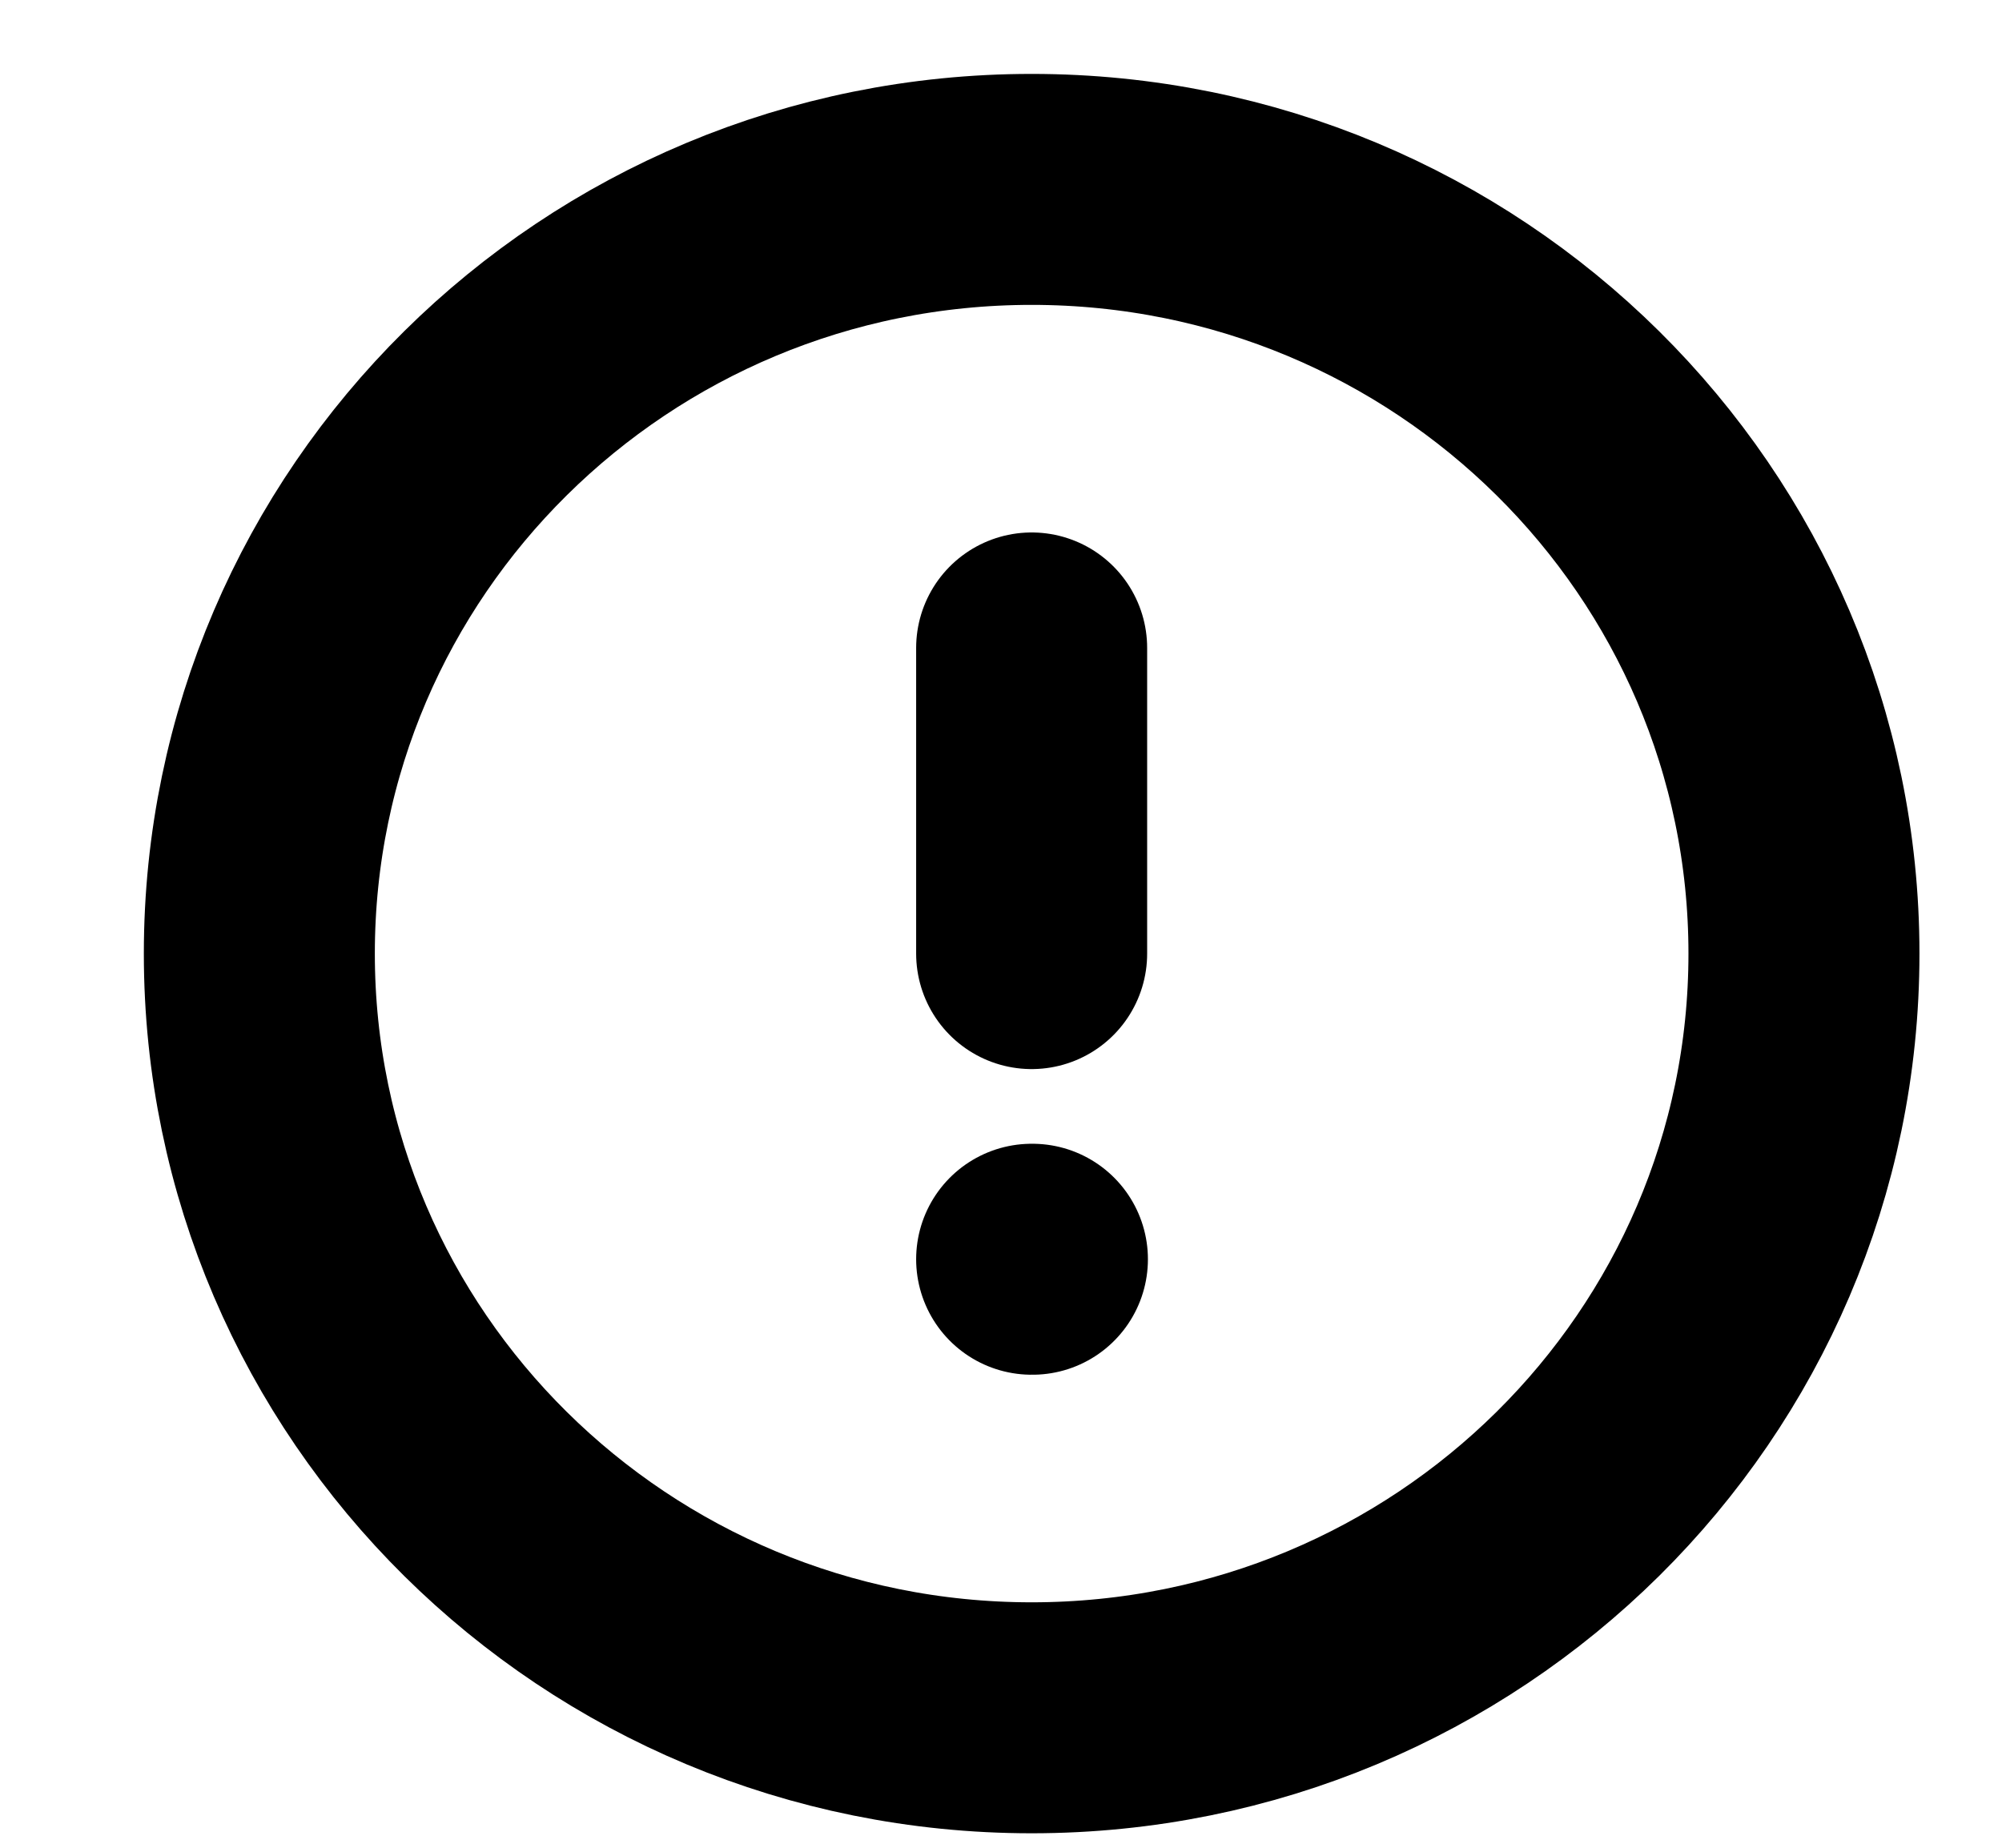 <svg width="13" height="12" viewBox="0 0 13 12" fill="none" xmlns="http://www.w3.org/2000/svg">
<path d="M6.699 11.156C9.469 11.156 11.714 8.934 11.714 6.193C11.714 3.452 9.469 1.23 6.699 1.23C3.929 1.23 1.684 3.452 1.684 6.193C1.684 8.934 3.929 11.156 6.699 11.156Z" stroke="black" stroke-width="1.5" stroke-linecap="round" stroke-linejoin="round"/>
<path d="M6.699 4.208V6.193M6.699 8.178H6.704" stroke="black" stroke-width="1.5" stroke-linecap="round" stroke-linejoin="round"/>
</svg>
